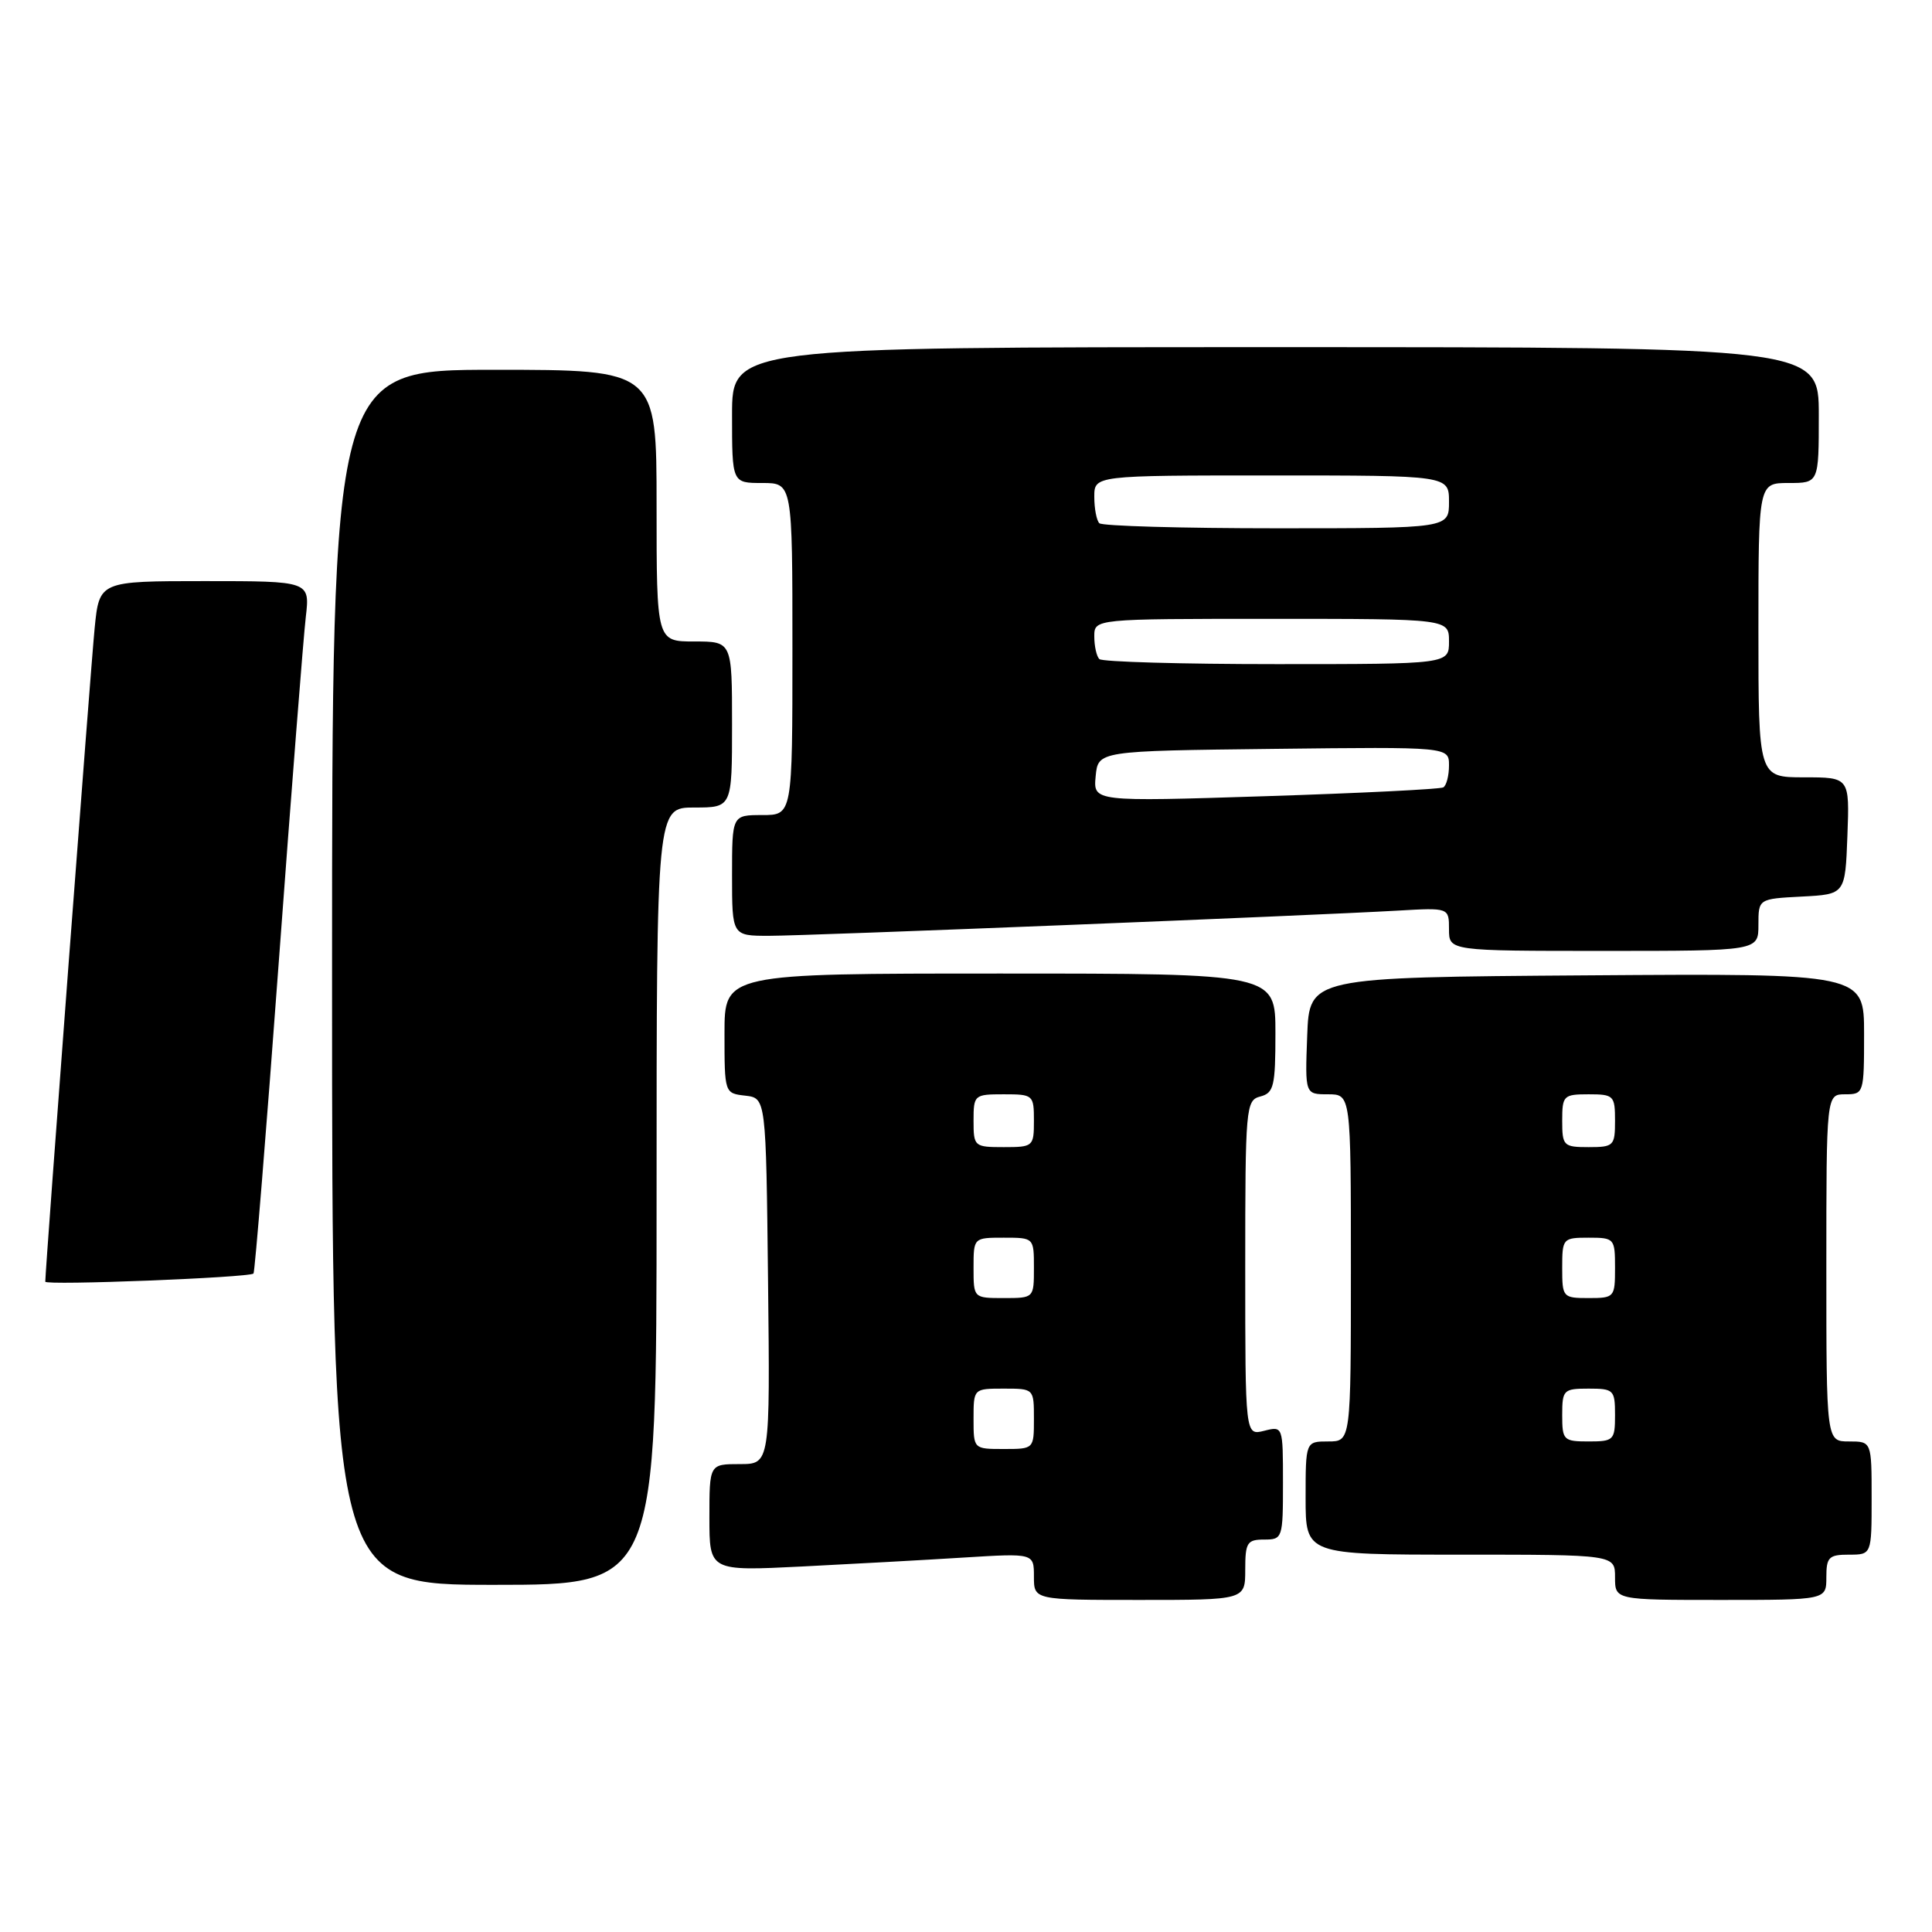 <?xml version="1.0" encoding="UTF-8" standalone="no"?>
<!DOCTYPE svg PUBLIC "-//W3C//DTD SVG 1.1//EN" "http://www.w3.org/Graphics/SVG/1.1/DTD/svg11.dtd" >
<svg xmlns="http://www.w3.org/2000/svg" xmlns:xlink="http://www.w3.org/1999/xlink" version="1.1" viewBox="0 0 256 256">
 <g >
 <path fill="currentColor"
d=" M 165.00 208.00 C 165.00 204.40 165.25 204.00 167.50 204.00 C 169.95 204.00 170.00 203.83 170.00 196.48 C 170.00 188.96 170.00 188.96 167.50 189.59 C 165.00 190.22 165.00 190.22 165.00 168.01 C 165.00 146.65 165.08 145.79 167.00 145.29 C 168.79 144.82 169.00 143.93 169.00 136.88 C 169.00 129.00 169.00 129.00 132.50 129.00 C 96.00 129.00 96.00 129.00 96.00 136.93 C 96.00 144.85 96.01 144.87 98.75 145.18 C 101.50 145.50 101.50 145.50 101.77 169.75 C 102.04 194.00 102.04 194.00 98.02 194.00 C 94.00 194.00 94.00 194.00 94.00 201.09 C 94.00 208.18 94.00 208.18 106.25 207.57 C 112.99 207.23 122.66 206.70 127.75 206.38 C 137.00 205.81 137.00 205.81 137.00 208.91 C 137.00 212.00 137.00 212.00 151.00 212.00 C 165.00 212.00 165.00 212.00 165.00 208.00 Z  M 242.00 209.00 C 242.00 206.33 242.33 206.00 245.00 206.00 C 248.00 206.00 248.00 206.00 248.00 198.50 C 248.00 191.00 248.00 191.00 245.00 191.00 C 242.00 191.00 242.00 191.00 242.00 168.00 C 242.00 145.00 242.00 145.00 244.50 145.00 C 246.96 145.00 247.00 144.87 247.00 136.99 C 247.00 128.98 247.00 128.98 210.25 129.24 C 173.50 129.50 173.50 129.50 173.21 137.25 C 172.92 145.00 172.92 145.00 175.96 145.00 C 179.00 145.00 179.00 145.00 179.00 168.00 C 179.00 191.00 179.00 191.00 176.00 191.00 C 173.00 191.00 173.00 191.00 173.00 198.50 C 173.00 206.00 173.00 206.00 193.50 206.00 C 214.00 206.00 214.00 206.00 214.00 209.00 C 214.00 212.00 214.00 212.00 228.00 212.00 C 242.00 212.00 242.00 212.00 242.00 209.00 Z  M 87.00 158.50 C 87.00 107.00 87.00 107.00 92.00 107.00 C 97.00 107.00 97.00 107.00 97.00 96.00 C 97.00 85.00 97.00 85.00 92.00 85.00 C 87.00 85.00 87.00 85.00 87.00 67.00 C 87.00 49.00 87.00 49.00 65.50 49.00 C 44.00 49.00 44.00 49.00 44.00 129.50 C 44.00 210.00 44.00 210.00 65.50 210.00 C 87.00 210.00 87.00 210.00 87.00 158.50 Z  M 33.59 168.75 C 33.77 168.56 35.28 149.99 36.94 127.46 C 38.60 104.93 40.21 84.36 40.52 81.75 C 41.07 77.00 41.07 77.00 27.11 77.00 C 13.16 77.00 13.16 77.00 12.54 83.25 C 12.03 88.36 6.00 168.21 6.00 169.83 C 6.00 170.35 33.04 169.29 33.59 168.75 Z  M 233.00 122.55 C 233.00 119.10 233.00 119.10 238.75 118.80 C 244.50 118.50 244.50 118.50 244.79 110.75 C 245.08 103.00 245.08 103.00 239.04 103.00 C 233.00 103.00 233.00 103.00 233.00 83.50 C 233.00 64.00 233.00 64.00 237.00 64.00 C 241.00 64.00 241.00 64.00 241.00 55.00 C 241.00 46.00 241.00 46.00 169.00 46.00 C 97.00 46.00 97.00 46.00 97.00 55.00 C 97.00 64.00 97.00 64.00 101.00 64.00 C 105.00 64.00 105.00 64.00 105.00 86.00 C 105.00 108.00 105.00 108.00 101.00 108.00 C 97.00 108.00 97.00 108.00 97.00 116.00 C 97.00 124.00 97.00 124.00 101.91 124.00 C 107.05 124.00 173.55 121.33 185.25 120.66 C 192.00 120.27 192.00 120.27 192.00 123.13 C 192.00 126.00 192.00 126.00 212.50 126.00 C 233.00 126.00 233.00 126.00 233.00 122.55 Z  M 129.00 188.00 C 129.00 184.00 129.00 184.00 133.00 184.00 C 137.00 184.00 137.00 184.00 137.00 188.00 C 137.00 192.00 137.00 192.00 133.00 192.00 C 129.00 192.00 129.00 192.00 129.00 188.00 Z  M 129.00 168.00 C 129.00 164.00 129.00 164.00 133.00 164.00 C 137.00 164.00 137.00 164.00 137.00 168.00 C 137.00 172.00 137.00 172.00 133.00 172.00 C 129.00 172.00 129.00 172.00 129.00 168.00 Z  M 129.00 148.50 C 129.00 145.08 129.10 145.00 133.00 145.00 C 136.90 145.00 137.00 145.08 137.00 148.50 C 137.00 151.92 136.90 152.00 133.00 152.00 C 129.10 152.00 129.00 151.92 129.00 148.50 Z  M 207.00 187.50 C 207.00 184.17 207.17 184.00 210.50 184.00 C 213.83 184.00 214.00 184.17 214.00 187.50 C 214.00 190.83 213.83 191.00 210.50 191.00 C 207.17 191.00 207.00 190.83 207.00 187.50 Z  M 207.00 168.00 C 207.00 164.10 207.08 164.00 210.50 164.00 C 213.92 164.00 214.00 164.10 214.00 168.00 C 214.00 171.90 213.92 172.00 210.50 172.00 C 207.08 172.00 207.00 171.90 207.00 168.00 Z  M 207.00 148.50 C 207.00 145.17 207.17 145.00 210.50 145.00 C 213.83 145.00 214.00 145.17 214.00 148.50 C 214.00 151.83 213.83 152.00 210.50 152.00 C 207.17 152.00 207.00 151.83 207.00 148.50 Z  M 145.18 102.86 C 145.50 99.50 145.50 99.50 168.75 99.23 C 192.00 98.96 192.00 98.96 192.00 101.42 C 192.00 102.78 191.66 104.08 191.25 104.33 C 190.84 104.57 180.23 105.10 167.68 105.50 C 144.86 106.23 144.86 106.23 145.18 102.86 Z  M 145.67 87.33 C 145.30 86.97 145.00 85.62 145.00 84.33 C 145.00 82.00 145.00 82.00 168.50 82.00 C 192.00 82.00 192.00 82.00 192.00 85.00 C 192.00 88.00 192.00 88.00 169.17 88.00 C 156.61 88.00 146.03 87.70 145.67 87.33 Z  M 145.67 69.33 C 145.30 68.97 145.00 67.39 145.00 65.83 C 145.00 63.00 145.00 63.00 168.50 63.00 C 192.00 63.00 192.00 63.00 192.00 66.50 C 192.00 70.00 192.00 70.00 169.17 70.00 C 156.61 70.00 146.03 69.70 145.67 69.33 Z "/>
</g>
</svg>
